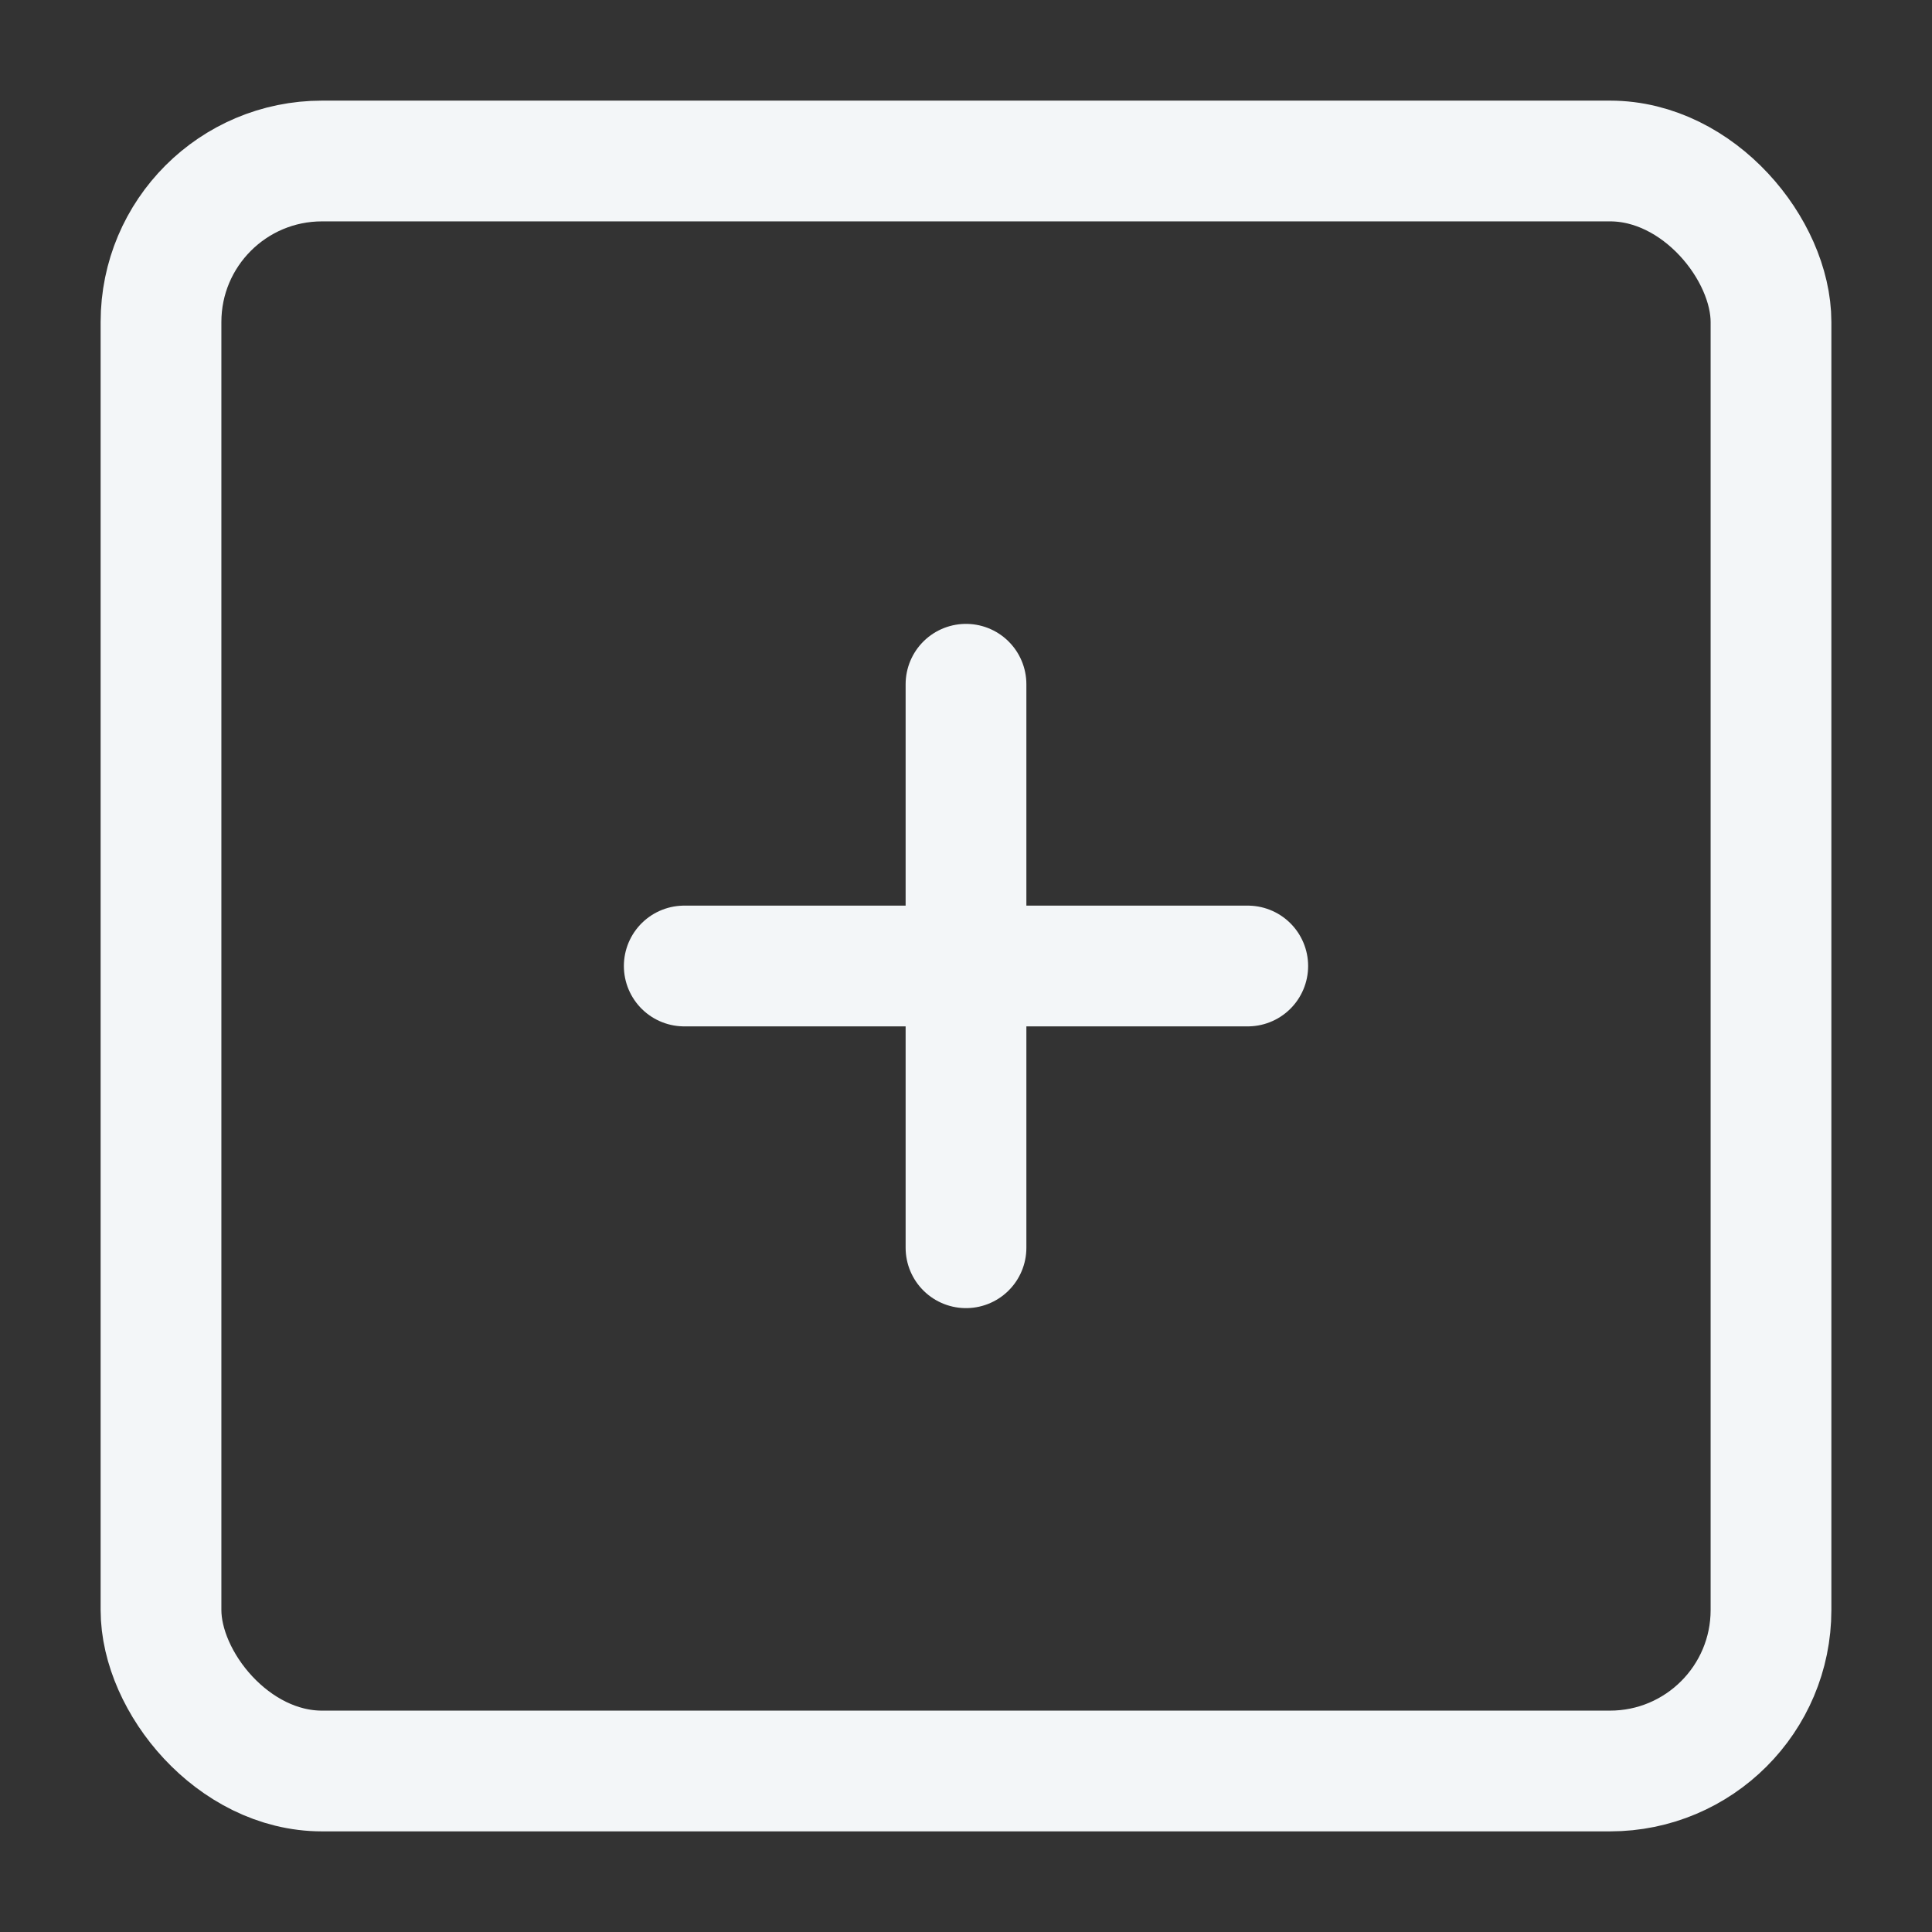 <svg width="800px" height="800px" viewBox="0 0 24 24" xmlns="http://www.w3.org/2000/svg">
<rect x="0" y="0" width="24" height="24" fill="#333333" stroke="none"/>
<g id="Complete">
<g id="add-square">
<g>
<rect data-name="--Rectangle" fill="none" height="20" id="_--Rectangle" rx="2" ry="2" stroke="#f3f6f8" stroke-linecap="round" stroke-linejoin="round" stroke-width="1.5" width="20" x="2" y="2"/>
<line fill="none" stroke="#f3f6f8" stroke-linecap="round" stroke-linejoin="round" stroke-width="1.5" x1="15.5" x2="8.5" y1="12" y2="12"/>
<line fill="none" stroke="#f3f6f8" stroke-linecap="round" stroke-linejoin="round" stroke-width="1.5" x1="12" x2="12" y1="15.5" y2="8.5"/>
</g>
</g>
</g>
</svg>